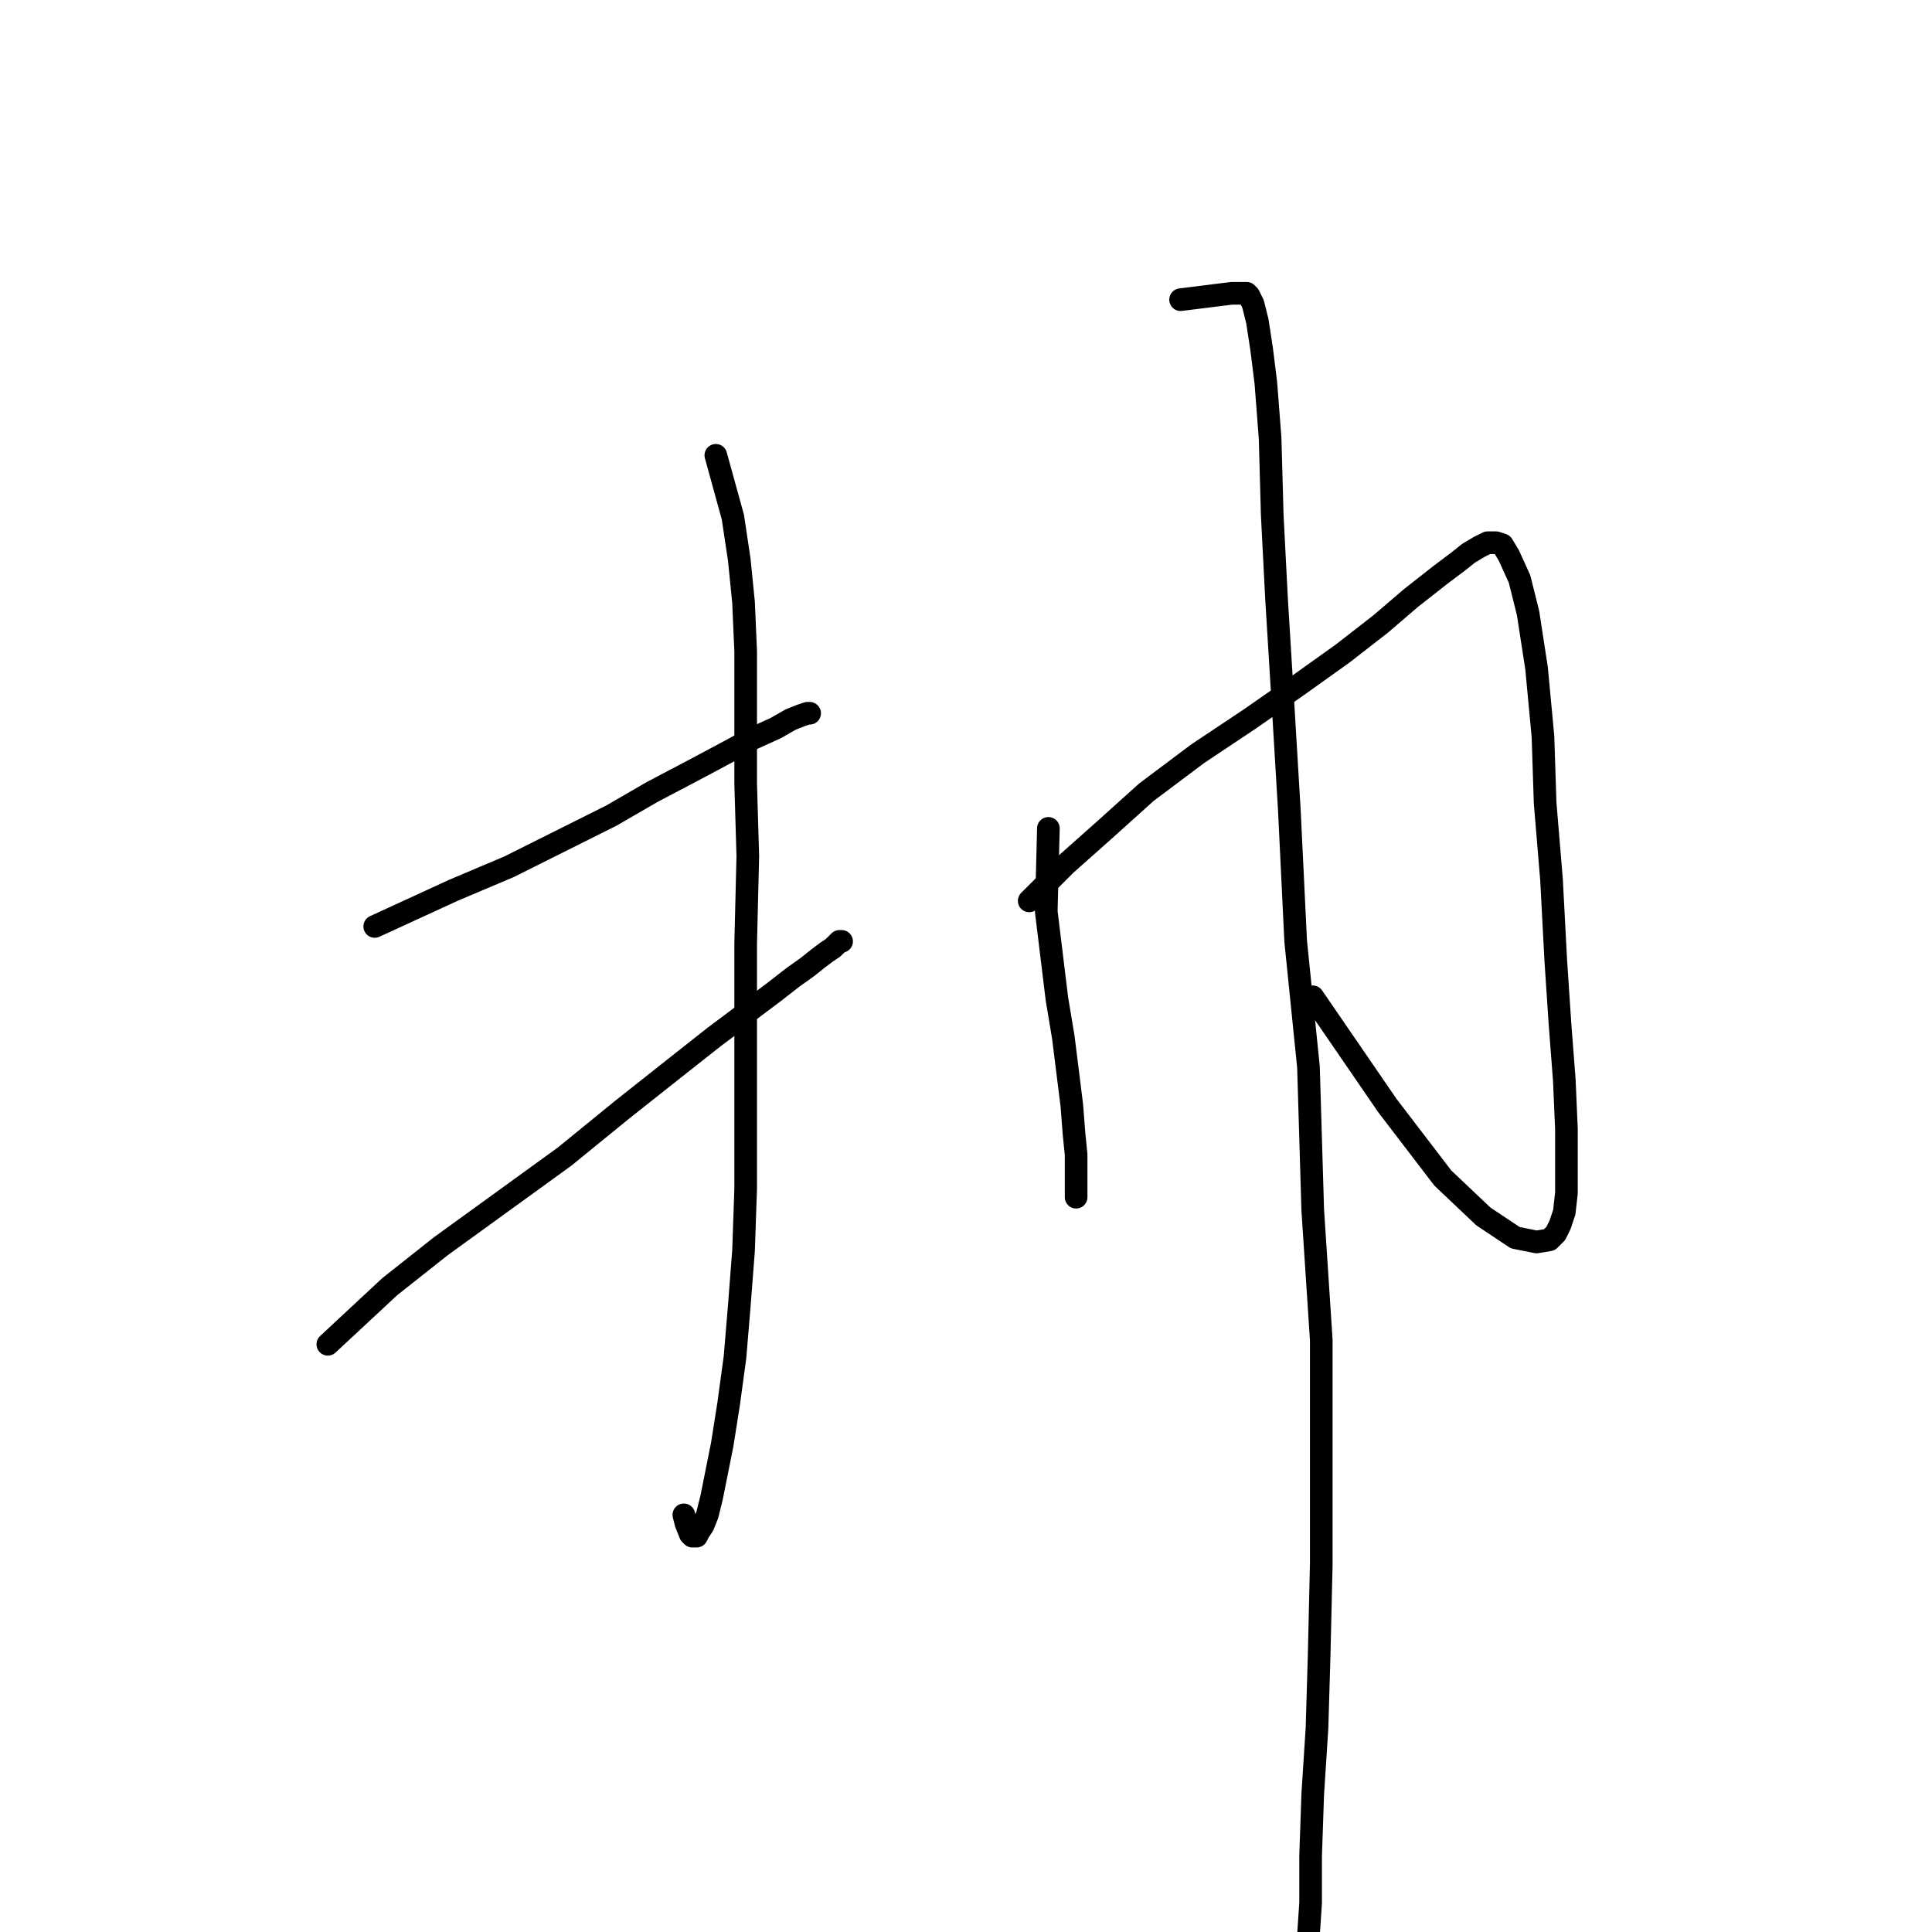 <?xml version="1.0" standalone="no"?>
    <svg width="256" height="256" xmlns="http://www.w3.org/2000/svg" version="1.1">
    <polyline stroke="black" stroke-width="3" stroke-linecap="round" fill="transparent" stroke-linejoin="round" points="49.654 122.76 60.105 117.957 67.45 114.85 74.23 111.46 81.009 108.071 86.376 104.963 91.743 102.138 95.981 99.879 99.653 97.901 102.76 96.489 104.737 95.359 106.15 94.794 106.997 94.511 107.28 94.511 107.28 94.511 " />
        <polyline stroke="black" stroke-width="3" stroke-linecap="round" fill="transparent" stroke-linejoin="round" points="43.439 178.126 51.631 170.499 58.411 165.132 66.603 159.2 74.794 153.268 82.421 147.053 89.201 141.686 94.568 137.449 99.088 134.059 102.478 131.517 105.02 129.539 106.997 128.127 108.41 126.997 109.54 126.149 110.387 125.584 110.952 125.019 111.235 124.737 111.517 124.737 111.235 124.737 111.235 124.737 " />
        <polyline stroke="black" stroke-width="3" stroke-linecap="round" fill="transparent" stroke-linejoin="round" points="94.851 60.331 97.11 68.523 97.958 74.173 98.523 79.822 98.805 86.319 98.805 94.794 98.805 103.833 99.088 113.438 98.805 125.019 98.805 135.754 98.805 146.77 98.805 157.505 98.523 165.697 97.958 173.041 97.393 179.821 96.546 186.035 95.698 191.403 94.851 195.64 94.286 198.465 93.721 200.724 93.156 202.137 92.591 202.984 92.308 203.549 92.026 203.549 91.743 203.549 91.461 203.267 90.896 201.854 90.613 200.724 90.613 200.724 " />
        <polyline stroke="black" stroke-width="3" stroke-linecap="round" fill="transparent" stroke-linejoin="round" points="138.918 109.765 138.635 120.782 140.048 132.364 140.895 137.449 141.46 141.968 142.025 146.488 142.307 150.16 142.59 152.985 142.59 155.245 142.59 156.657 142.59 157.787 142.59 158.352 142.59 158.635 142.59 158.635 " />
        <polyline stroke="black" stroke-width="3" stroke-linecap="round" fill="transparent" stroke-linejoin="round" points="136.375 119.37 141.178 114.568 146.262 110.048 151.912 104.963 158.691 99.879 165.471 95.359 171.968 90.839 177.9 86.602 182.985 82.647 186.94 79.257 190.894 76.15 193.154 74.455 194.567 73.325 195.979 72.478 197.109 71.913 198.239 71.913 199.086 72.195 199.934 73.608 201.346 76.715 202.476 81.235 203.606 88.579 204.453 97.619 204.736 106.376 205.583 116.545 206.148 127.279 206.713 135.754 207.278 143.098 207.561 149.595 207.561 154.398 207.561 158.07 207.278 160.612 206.713 162.307 206.148 163.437 205.301 164.284 203.606 164.567 200.781 164.002 196.544 161.177 191.177 156.092 183.832 146.488 173.945 132.081 173.945 132.081 " />
        <polyline stroke="black" stroke-width="3" stroke-linecap="round" fill="transparent" stroke-linejoin="round" points="156.432 39.71 163.211 38.863 163.776 38.863 164.341 38.863 164.624 38.863 164.906 38.863 165.188 38.863 165.471 39.145 166.036 40.275 166.601 42.535 167.166 46.207 167.731 50.727 168.296 58.071 168.578 68.241 169.143 79.257 169.991 93.099 170.838 107.223 171.686 124.737 173.38 141.403 173.945 160.33 175.075 177.561 175.075 193.097 175.075 207.221 174.793 219.368 174.51 228.973 173.945 237.729 173.663 245.921 173.663 252.136 173.38 256.373 173.38 259.481 173.38 262.023 173.38 263.718 173.098 265.13 173.098 265.13 " />
        </svg>
